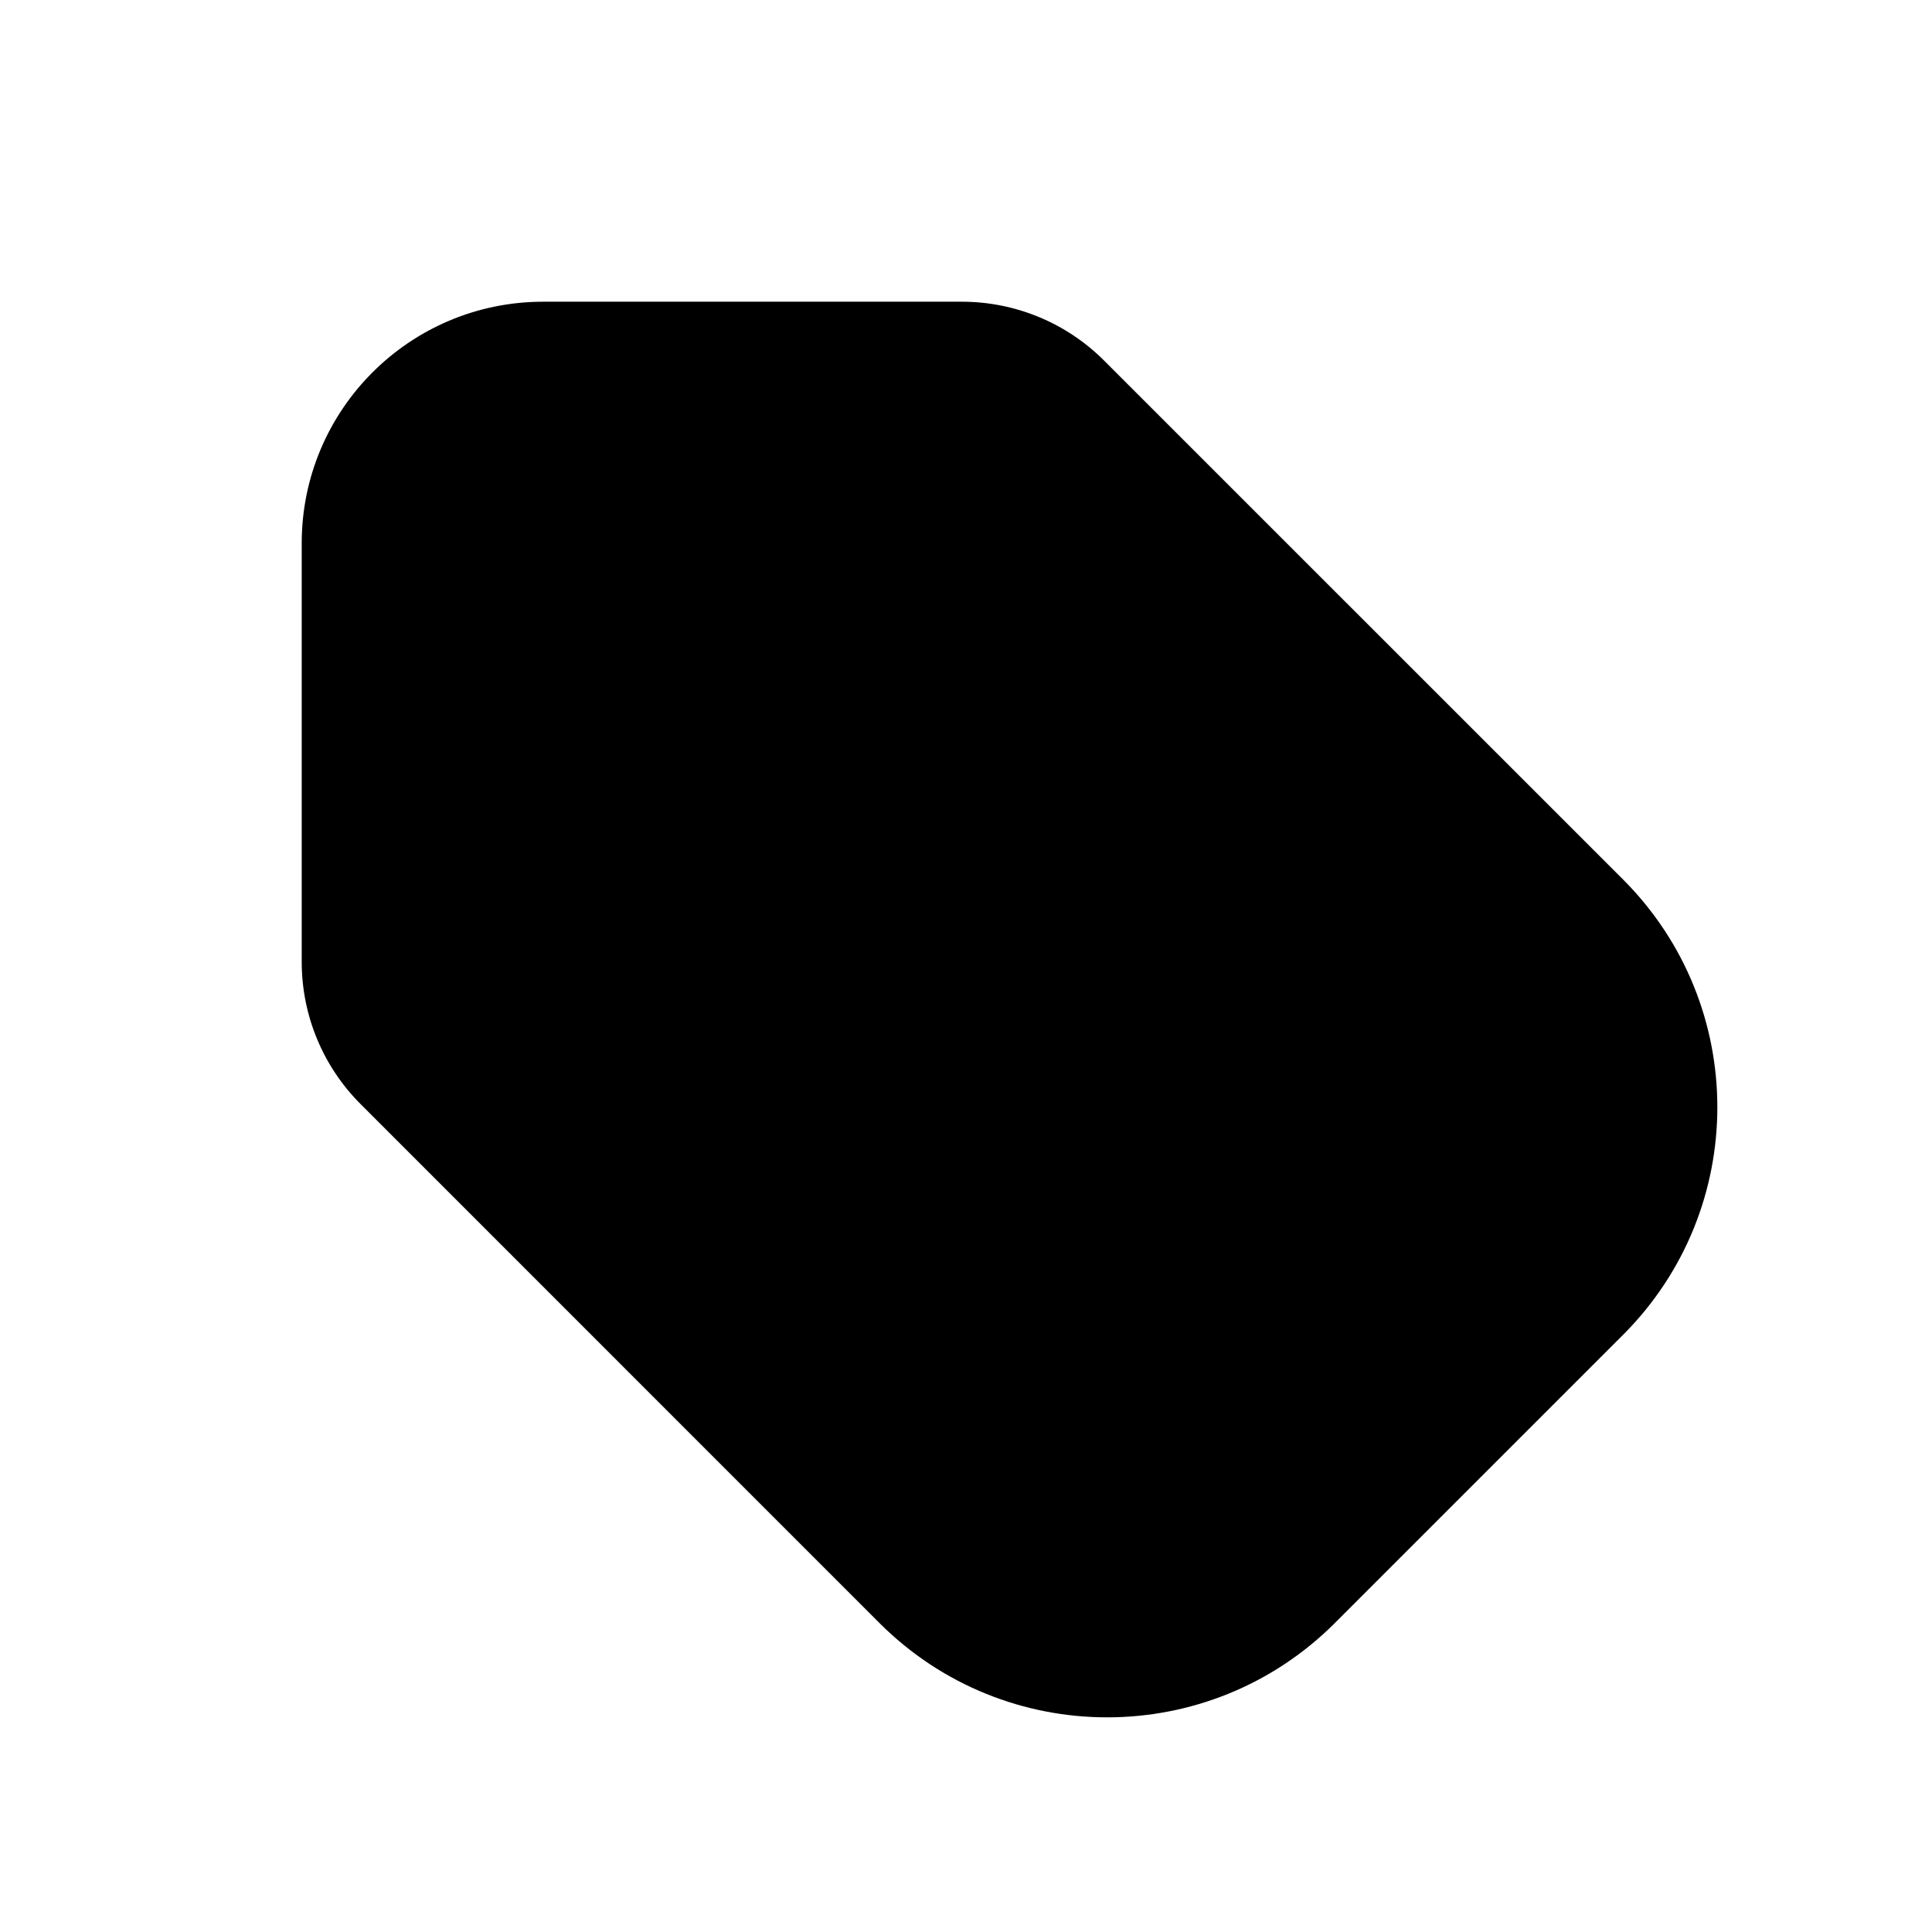 <svg width="24" height="24" viewBox="0 0 24 24" fill="none" xmlns="http://www.w3.org/2000/svg">
<path d="M20.162 10.925L13.716 4.48C13.248 4.011 12.612 3.748 11.949 3.748L6.748 3.748C5.091 3.748 3.748 5.091 3.748 6.748L3.748 11.949C3.748 12.612 4.011 13.248 4.48 13.716L10.925 20.162C12.488 21.724 15.02 21.724 16.582 20.162L20.162 16.582C21.724 15.02 21.724 12.488 20.162 10.925Z" fill="currentColor"/>
</svg>
